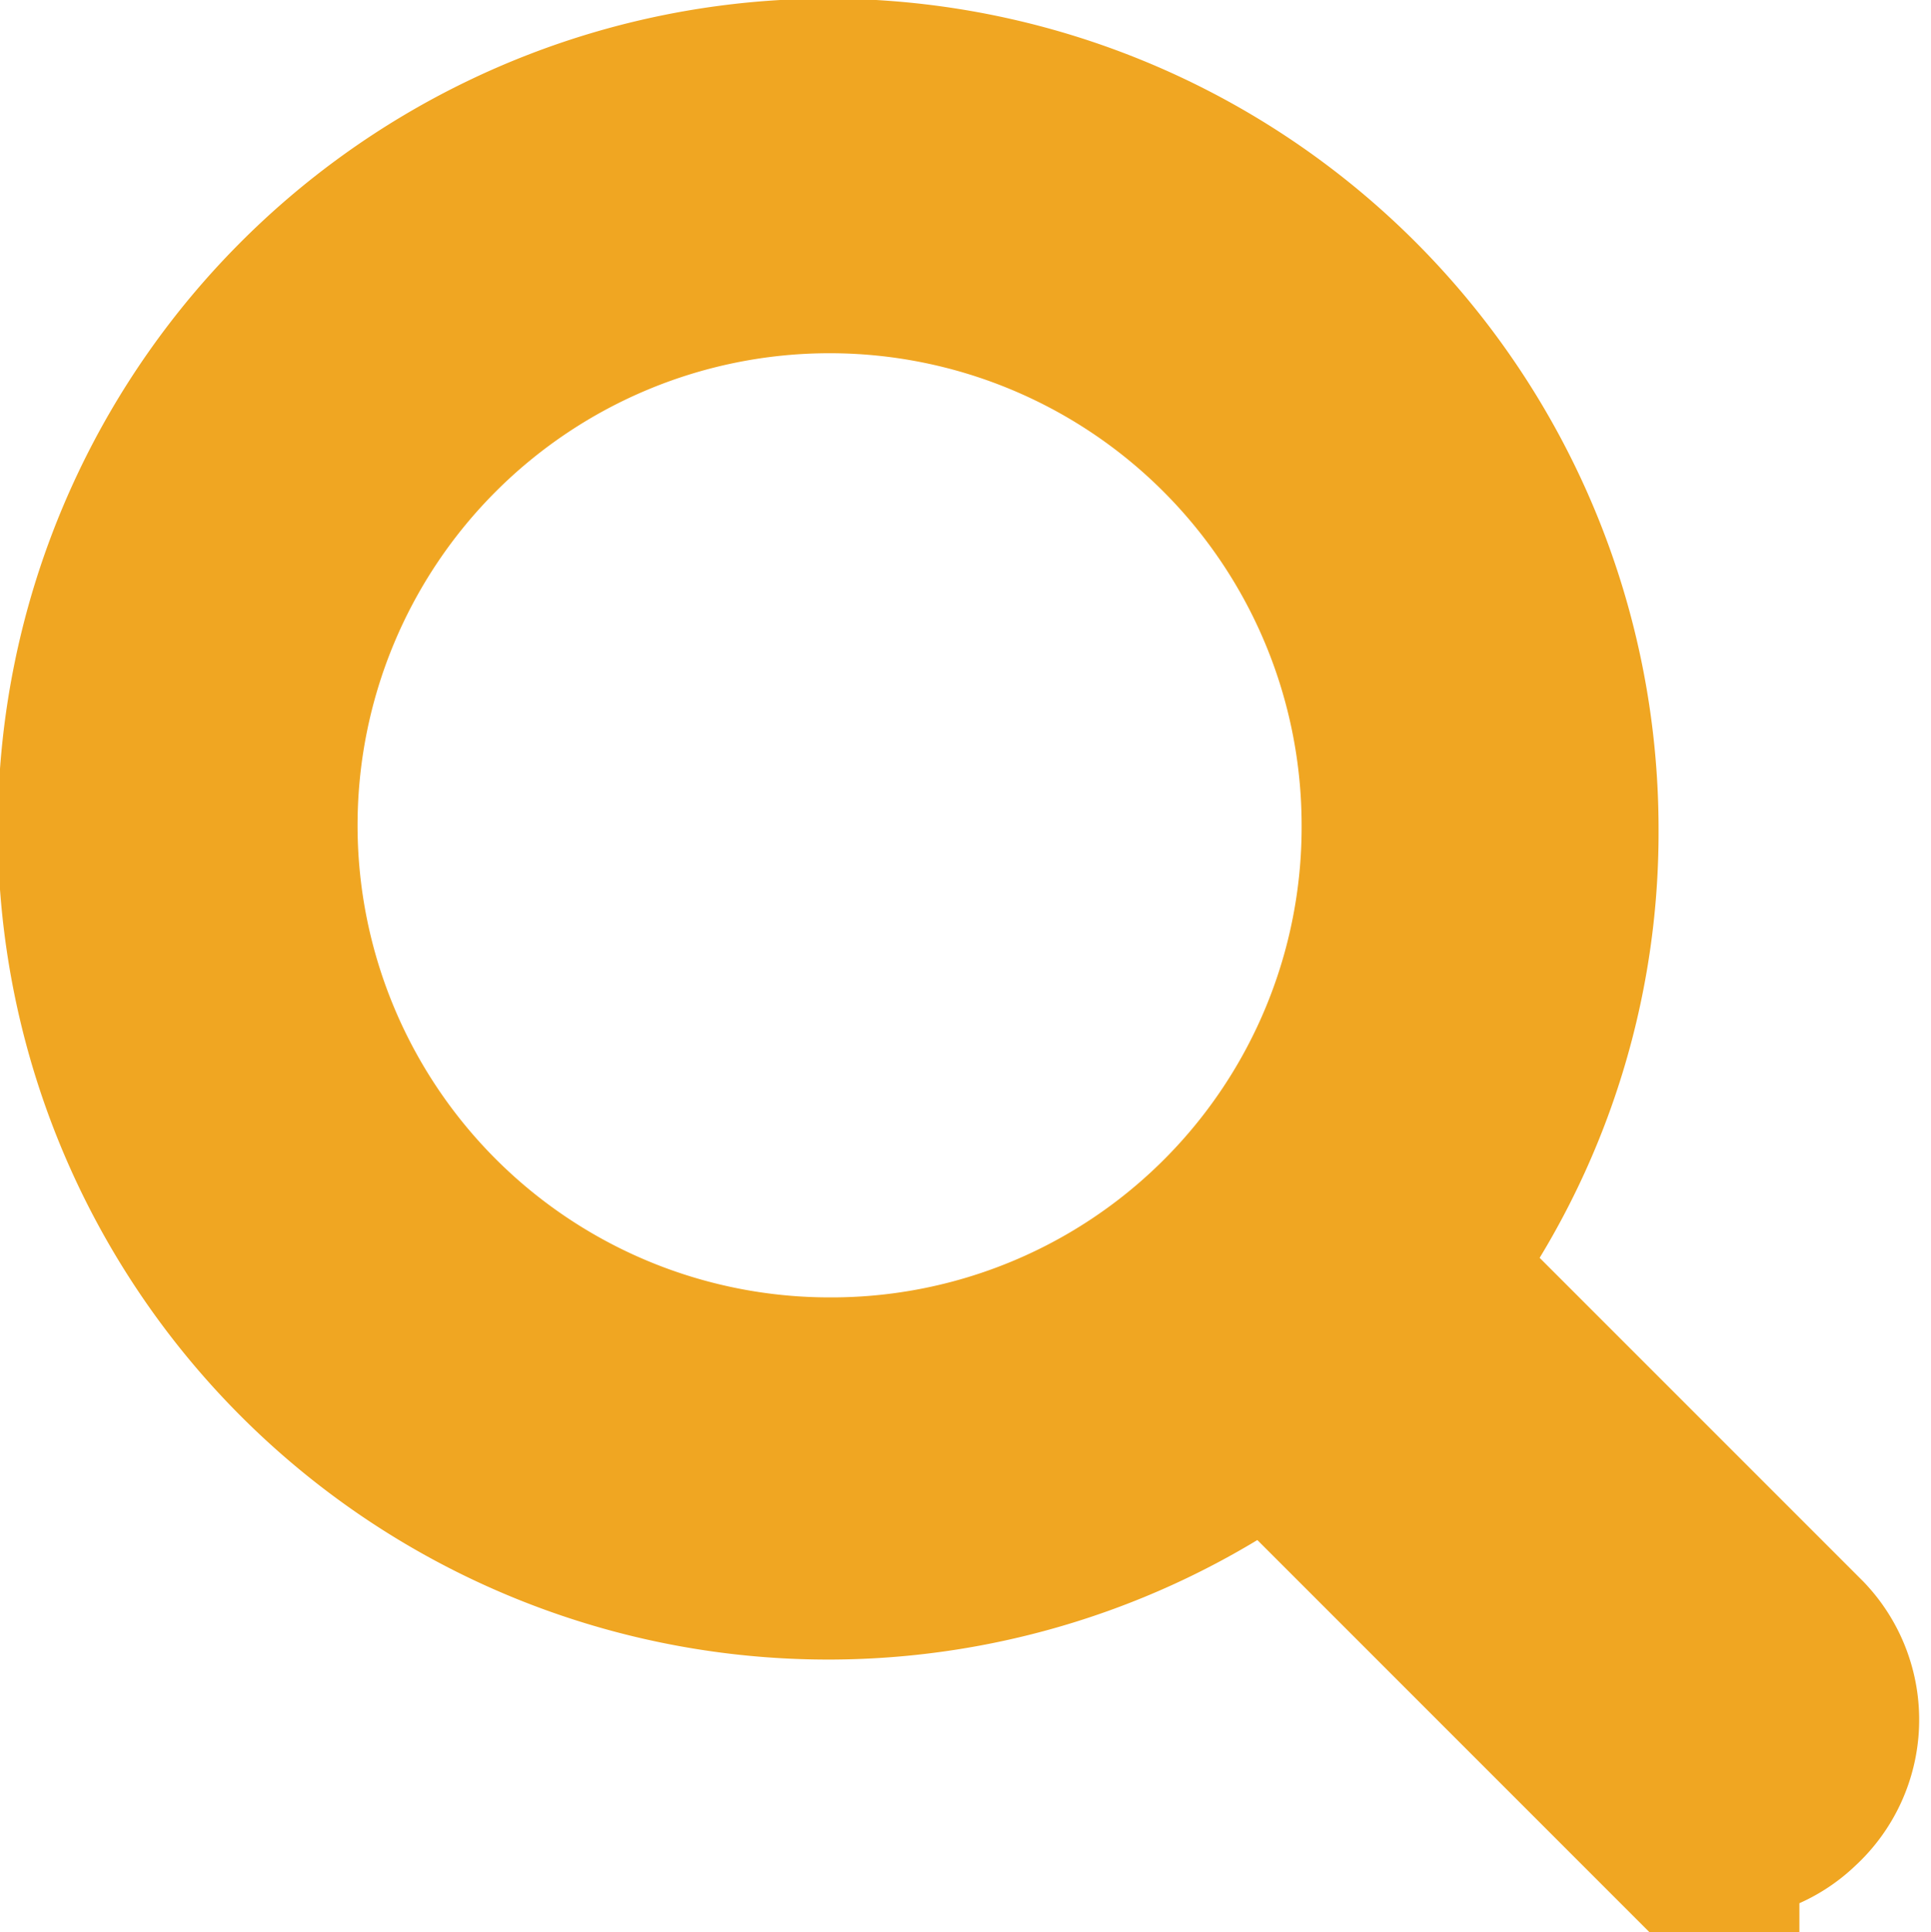 <svg xmlns="http://www.w3.org/2000/svg" width="24.68" height="24.694" viewBox="0 0 24.68 24.694">
  <g id="Group_347" data-name="Group 347" transform="translate(1.641 1.641)">
    <g id="Group_340" data-name="Group 340">
      <g id="Group_339" data-name="Group 339">
        <path id="Path_3599" data-name="Path 3599" d="M188.5,22.017l-5.1-5.1a8.84,8.84,0,0,0,2.016-5.657,8.972,8.972,0,1,0-3.3,6.946l5.1,5.1a.879.879,0,0,0,1.232,0A.9.9,0,0,0,188.5,22.017ZM176.462,18.88a7.674,7.674,0,1,1,7.674-7.674A7.65,7.65,0,0,1,176.462,18.88Z" transform="translate(-167.5 -2.3)" fill="none" stroke="#f0a622" stroke-miterlimit="10" stroke-width="3.282"/>
      </g>
    </g>
  </g>
</svg>

